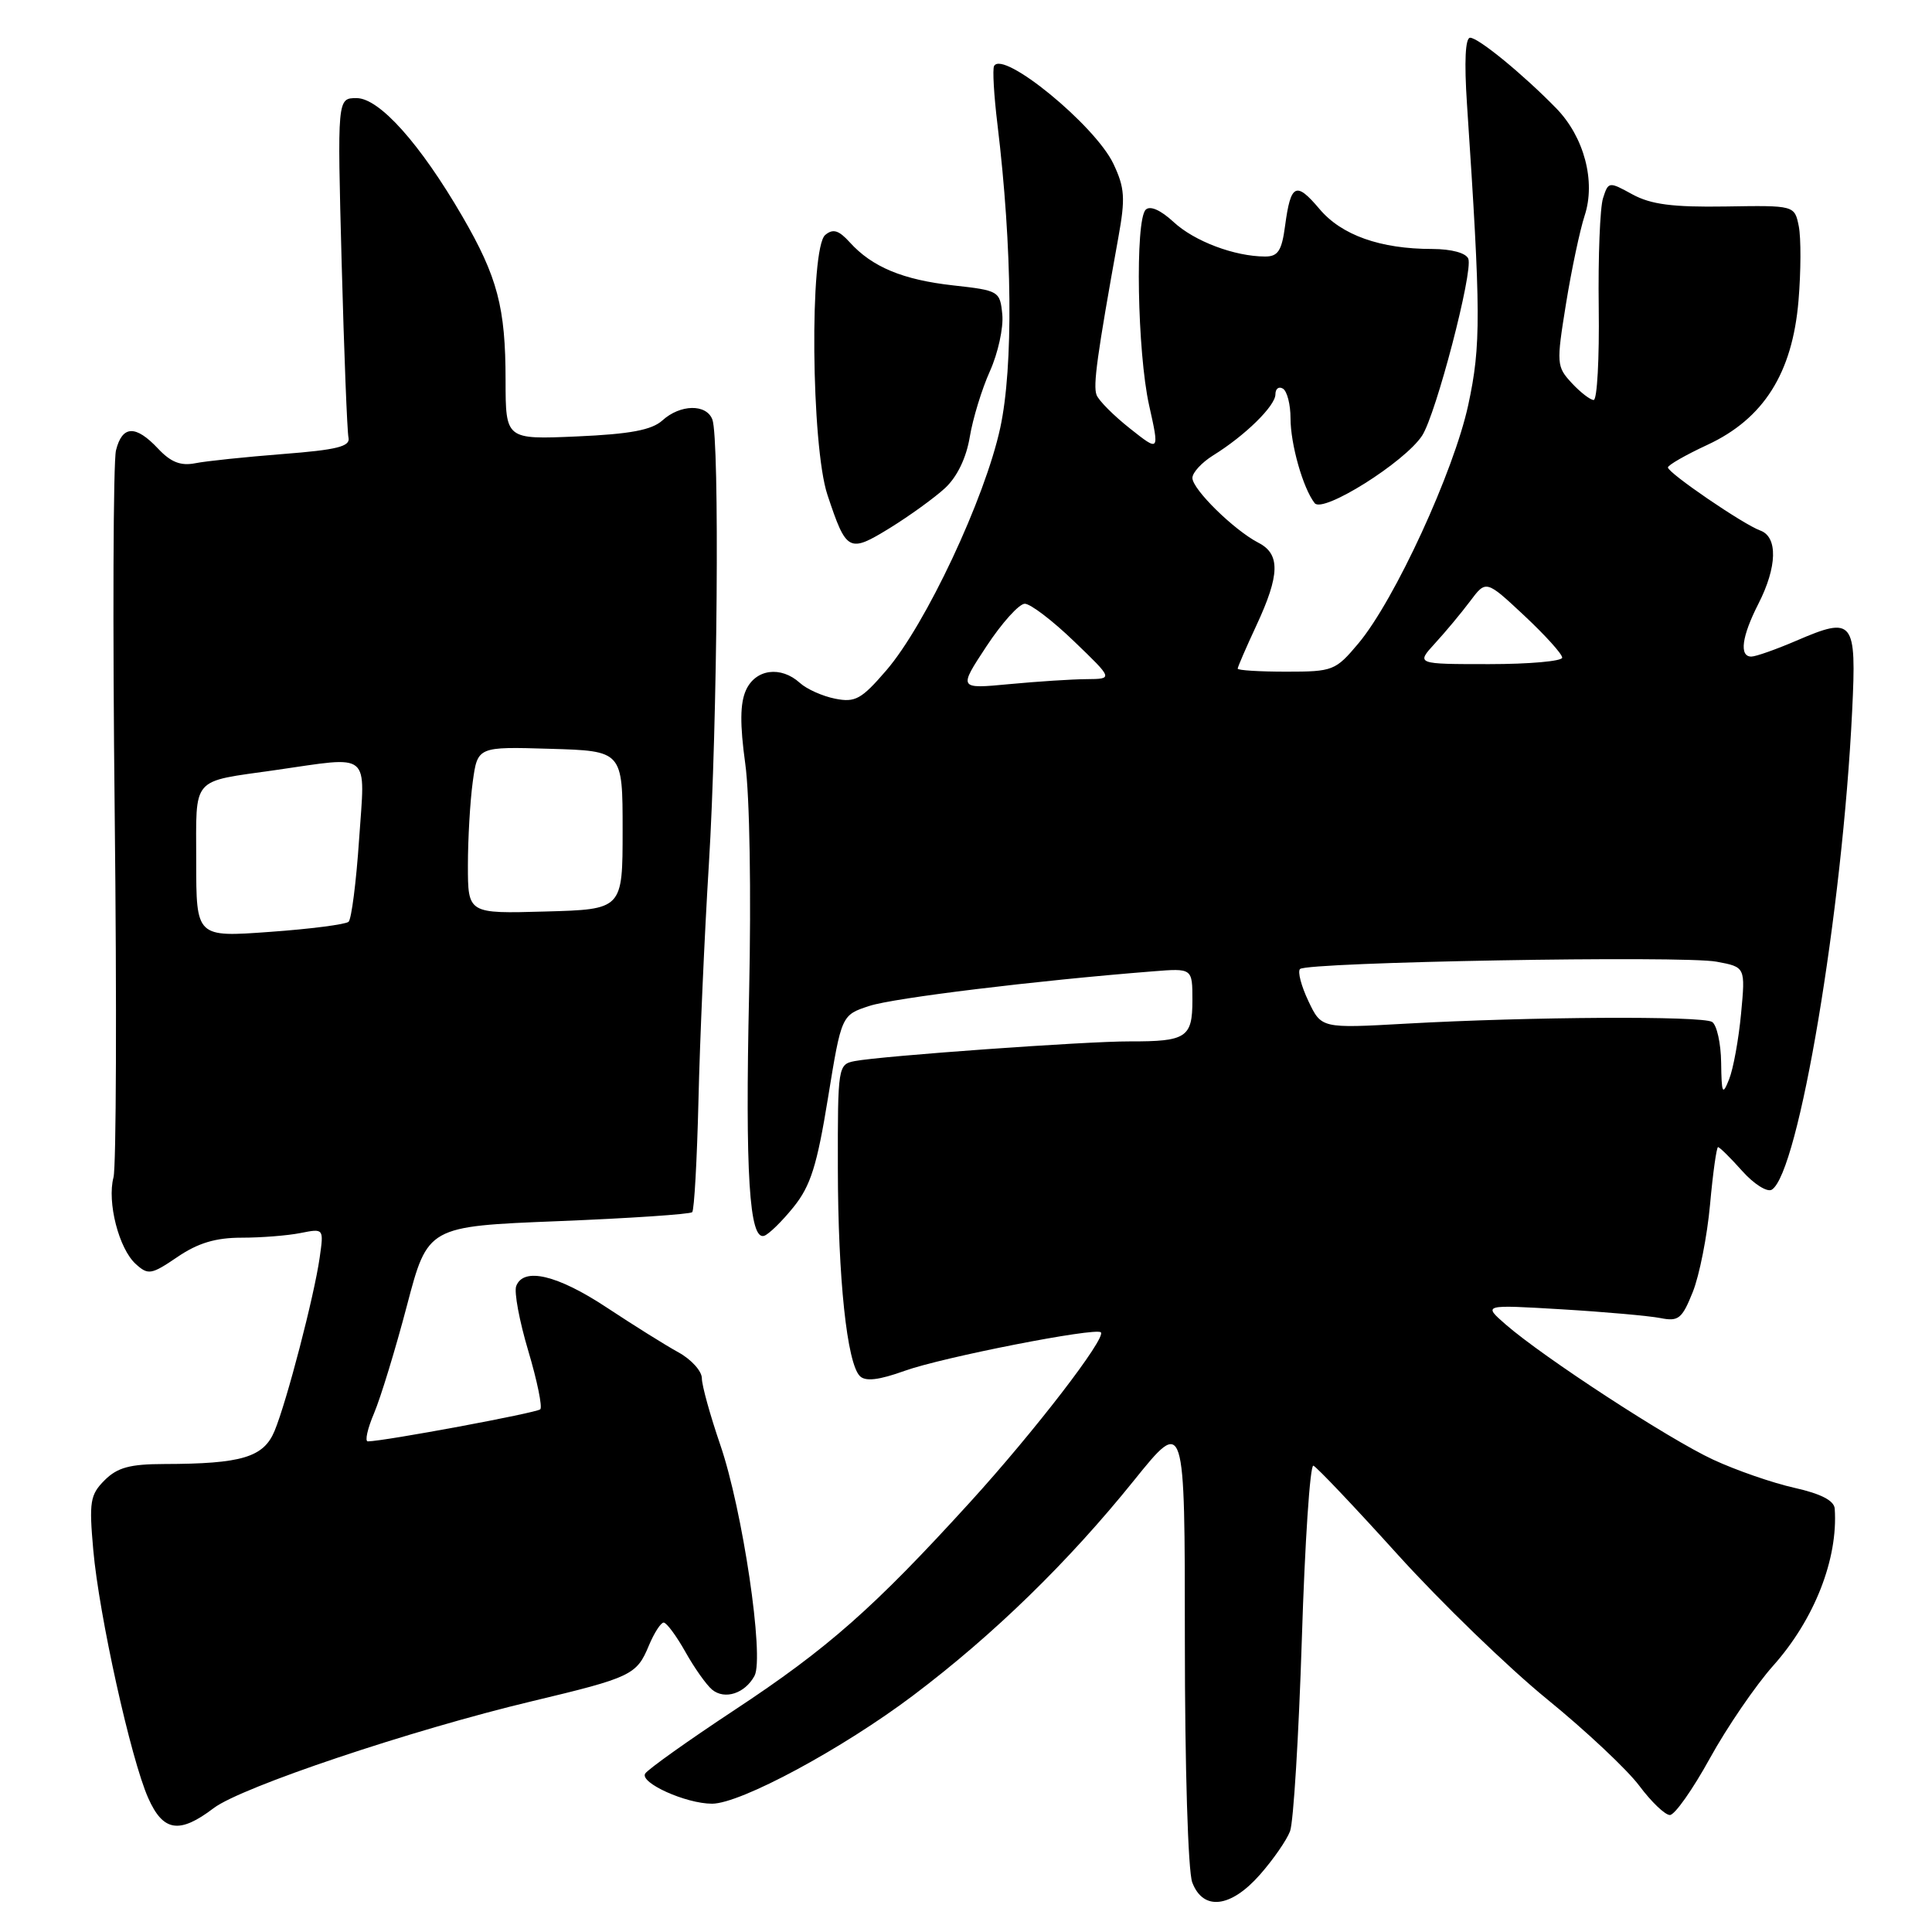 <?xml version="1.0" encoding="UTF-8" standalone="no"?>
<!DOCTYPE svg PUBLIC "-//W3C//DTD SVG 1.1//EN" "http://www.w3.org/Graphics/SVG/1.1/DTD/svg11.dtd" >
<svg xmlns="http://www.w3.org/2000/svg" xmlns:xlink="http://www.w3.org/1999/xlink" version="1.1" viewBox="0 0 256 256">
 <g >
 <path fill="currentColor"
d=" M 166.96 248.39 C 168.71 246.40 170.50 243.82 170.94 242.64 C 171.39 241.46 172.09 230.02 172.50 217.21 C 172.90 204.39 173.59 194.04 174.03 194.21 C 174.46 194.37 179.50 199.68 185.21 206.00 C 190.93 212.32 199.82 220.93 204.97 225.13 C 210.12 229.32 215.63 234.50 217.22 236.63 C 218.81 238.76 220.63 240.50 221.27 240.50 C 221.91 240.50 224.29 237.12 226.56 233.00 C 228.83 228.88 232.61 223.35 234.95 220.72 C 240.42 214.59 243.57 206.55 243.11 199.91 C 243.04 198.84 241.29 197.93 237.75 197.14 C 234.86 196.49 230.03 194.82 227.00 193.41 C 221.15 190.70 204.50 179.85 199.50 175.49 C 196.50 172.87 196.50 172.87 206.91 173.49 C 212.63 173.83 218.53 174.36 220.01 174.65 C 222.41 175.13 222.88 174.75 224.30 171.20 C 225.18 169.01 226.21 163.79 226.59 159.61 C 226.97 155.42 227.45 152.00 227.65 152.00 C 227.86 152.00 229.30 153.42 230.85 155.16 C 232.40 156.90 234.17 158.01 234.77 157.64 C 238.32 155.45 244.13 120.83 245.42 94.20 C 246.01 82.13 245.61 81.63 238.04 84.89 C 235.34 86.05 232.65 87.00 232.06 87.00 C 230.43 87.00 230.79 84.33 233.00 80.00 C 235.49 75.12 235.59 71.15 233.25 70.30 C 231.00 69.49 221.03 62.68 221.01 61.94 C 221.01 61.63 223.36 60.28 226.25 58.94 C 233.69 55.48 237.50 49.45 238.31 39.86 C 238.64 35.96 238.65 31.52 238.35 29.99 C 237.79 27.21 237.79 27.21 228.65 27.36 C 221.63 27.47 218.76 27.09 216.31 25.76 C 213.18 24.04 213.12 24.05 212.41 26.26 C 212.01 27.49 211.75 34.01 211.84 40.75 C 211.93 47.49 211.63 53.00 211.17 53.00 C 210.72 53.00 209.41 51.99 208.26 50.75 C 206.25 48.58 206.22 48.19 207.50 40.27 C 208.23 35.74 209.35 30.48 209.97 28.58 C 211.47 24.04 209.91 18.14 206.20 14.34 C 201.83 9.86 195.90 5.00 194.80 5.00 C 194.16 5.00 194.01 8.16 194.38 13.75 C 196.24 41.64 196.25 45.76 194.55 53.66 C 192.64 62.49 184.80 79.52 180.00 85.25 C 176.96 88.87 176.63 89.00 170.43 89.00 C 166.89 89.00 164.00 88.82 164.00 88.60 C 164.00 88.38 165.12 85.79 166.49 82.85 C 169.60 76.17 169.66 73.41 166.75 71.92 C 163.53 70.26 158.00 64.84 158.00 63.33 C 158.00 62.62 159.24 61.28 160.75 60.34 C 164.98 57.72 169.00 53.78 169.00 52.25 C 169.00 51.50 169.45 51.16 170.00 51.50 C 170.55 51.84 171.00 53.60 171.00 55.41 C 171.00 58.86 172.65 64.68 174.20 66.67 C 175.29 68.06 186.14 61.24 188.44 57.72 C 190.28 54.89 195.21 36.00 194.56 34.29 C 194.26 33.52 192.35 33.00 189.78 32.99 C 182.90 32.99 177.75 31.16 174.83 27.68 C 171.72 24.00 171.03 24.34 170.28 29.92 C 169.84 33.24 169.34 34.00 167.62 33.99 C 163.59 33.98 158.26 31.97 155.51 29.42 C 153.79 27.83 152.39 27.21 151.81 27.79 C 150.39 29.21 150.70 46.67 152.26 53.69 C 153.64 59.88 153.64 59.88 149.73 56.78 C 147.58 55.08 145.58 53.08 145.30 52.33 C 144.82 51.08 145.36 47.13 148.19 31.45 C 149.13 26.25 149.04 24.89 147.53 21.70 C 145.11 16.60 132.88 6.58 131.72 8.75 C 131.50 9.16 131.70 12.65 132.17 16.50 C 134.14 32.81 134.29 48.58 132.54 56.68 C 130.52 66.04 122.66 82.78 117.43 88.84 C 114.14 92.66 113.32 93.11 110.66 92.58 C 108.99 92.25 106.89 91.31 105.99 90.49 C 103.46 88.20 100.12 88.65 98.85 91.44 C 98.06 93.17 98.03 95.97 98.75 101.19 C 99.34 105.40 99.55 118.33 99.26 131.67 C 98.73 155.54 99.29 164.40 101.26 163.75 C 101.88 163.54 103.63 161.83 105.15 159.94 C 107.41 157.14 108.26 154.44 109.71 145.50 C 111.50 134.50 111.50 134.50 115.20 133.29 C 118.45 132.23 137.21 129.94 152.75 128.71 C 158.00 128.29 158.00 128.29 158.00 132.54 C 158.00 137.48 157.20 138.01 149.67 137.99 C 143.91 137.97 116.76 139.92 113.25 140.60 C 111.05 141.03 111.00 141.32 111.02 154.77 C 111.04 169.44 112.23 180.63 113.94 182.34 C 114.68 183.08 116.46 182.87 119.88 181.64 C 124.85 179.85 145.19 175.86 145.87 176.54 C 146.61 177.28 137.05 189.70 128.58 199.00 C 115.79 213.05 109.72 218.41 97.32 226.59 C 91.17 230.65 85.85 234.44 85.49 235.01 C 84.74 236.23 90.89 239.00 94.35 239.00 C 98.12 239.00 111.64 231.72 121.03 224.63 C 131.66 216.61 141.55 206.98 150.27 196.15 C 157.00 187.80 157.00 187.80 157.00 217.33 C 157.00 234.11 157.42 247.98 157.98 249.43 C 159.42 253.23 163.08 252.81 166.96 248.39 Z  M 28.32 239.58 C 32.00 236.79 54.49 229.24 70.50 225.42 C 83.65 222.28 84.37 221.94 85.98 218.04 C 86.68 216.37 87.56 215.00 87.94 215.00 C 88.32 215.00 89.61 216.74 90.81 218.87 C 92.00 221.00 93.60 223.26 94.36 223.89 C 96.04 225.27 98.72 224.39 99.98 222.05 C 101.29 219.58 98.40 200.04 95.43 191.42 C 94.10 187.53 93.00 183.58 93.00 182.63 C 93.00 181.68 91.61 180.14 89.91 179.20 C 88.21 178.27 83.93 175.59 80.39 173.25 C 73.85 168.93 69.37 167.87 68.40 170.41 C 68.10 171.18 68.82 175.05 70.00 179.00 C 71.18 182.96 71.89 186.44 71.59 186.74 C 71.12 187.21 50.94 190.97 48.74 190.99 C 48.32 191.00 48.69 189.31 49.57 187.25 C 50.44 185.19 52.40 178.78 53.92 173.00 C 56.68 162.50 56.68 162.50 73.95 161.81 C 83.45 161.43 91.44 160.89 91.72 160.62 C 91.99 160.34 92.36 153.68 92.55 145.81 C 92.73 137.94 93.35 123.85 93.93 114.50 C 95.07 95.97 95.37 58.12 94.39 55.58 C 93.59 53.50 90.14 53.56 87.77 55.71 C 86.36 56.98 83.51 57.52 76.44 57.83 C 67.00 58.24 67.00 58.24 66.99 50.37 C 66.99 40.74 65.92 36.70 61.28 28.70 C 55.69 19.07 50.27 13.00 47.25 13.00 C 44.69 13.00 44.69 13.00 45.27 34.78 C 45.59 46.76 46.00 57.21 46.18 58.01 C 46.43 59.16 44.62 59.61 37.50 60.16 C 32.55 60.55 27.32 61.09 25.88 61.38 C 23.95 61.76 22.64 61.25 20.95 59.45 C 17.97 56.28 16.20 56.35 15.37 59.67 C 15.00 61.14 14.92 82.85 15.20 107.92 C 15.48 132.99 15.40 154.62 15.04 156.00 C 14.17 159.29 15.75 165.47 17.99 167.49 C 19.63 168.98 20.05 168.91 23.52 166.55 C 26.24 164.70 28.59 164.00 32.01 164.00 C 34.62 164.00 38.14 163.72 39.83 163.38 C 42.91 162.77 42.91 162.77 42.36 166.63 C 41.63 171.76 38.00 185.70 36.38 189.61 C 34.93 193.10 32.03 193.97 21.75 193.99 C 17.22 194.00 15.55 194.45 13.86 196.14 C 11.94 198.06 11.79 198.99 12.36 205.39 C 13.12 214.02 17.34 233.09 19.64 238.25 C 21.62 242.71 23.77 243.04 28.32 239.58 Z  M 125.23 64.67 C 126.83 63.18 128.04 60.67 128.50 57.90 C 128.90 55.48 130.10 51.55 131.17 49.18 C 132.24 46.80 132.98 43.43 132.81 41.68 C 132.51 38.57 132.36 38.49 126.34 37.82 C 119.64 37.08 115.56 35.38 112.60 32.11 C 111.14 30.50 110.38 30.27 109.35 31.13 C 107.26 32.86 107.48 59.09 109.64 65.57 C 112.16 73.14 112.47 73.31 117.92 69.96 C 120.54 68.34 123.83 65.96 125.23 64.67 Z  M 228.06 140.81 C 228.03 138.23 227.48 135.80 226.86 135.41 C 225.53 134.59 202.70 134.72 186.30 135.64 C 175.09 136.27 175.09 136.27 173.37 132.65 C 172.42 130.65 171.92 128.74 172.26 128.40 C 173.19 127.48 223.03 126.59 227.46 127.43 C 231.28 128.14 231.28 128.14 230.70 134.32 C 230.38 137.72 229.67 141.62 229.12 143.00 C 228.24 145.21 228.12 144.96 228.06 140.81 Z  M 130.71 85.64 C 132.75 82.54 135.04 80.00 135.79 80.00 C 136.54 80.00 139.48 82.24 142.32 84.98 C 147.50 89.96 147.50 89.96 144.00 89.99 C 142.07 90.00 137.46 90.30 133.75 90.65 C 126.99 91.29 126.99 91.29 130.71 85.64 Z  M 190.14 85.25 C 191.53 83.74 193.62 81.23 194.79 79.67 C 196.91 76.84 196.91 76.84 201.96 81.56 C 204.73 84.15 207.00 86.66 207.00 87.14 C 207.00 87.61 202.64 88.00 197.31 88.00 C 187.63 88.00 187.63 88.00 190.14 85.25 Z  M 26.00 114.16 C 26.00 102.73 25.20 103.66 36.50 102.04 C 49.33 100.20 48.39 99.42 47.58 111.25 C 47.20 116.89 46.57 121.79 46.19 122.14 C 45.81 122.49 41.11 123.10 35.75 123.48 C 26.00 124.19 26.00 124.19 26.00 114.16 Z  M 62.00 114.67 C 62.00 111.16 62.29 106.18 62.64 103.61 C 63.28 98.93 63.28 98.93 72.89 99.22 C 82.50 99.50 82.50 99.50 82.50 110.00 C 82.50 120.50 82.50 120.50 72.25 120.78 C 62.00 121.07 62.00 121.07 62.00 114.67 Z "/>
</g>
</svg>